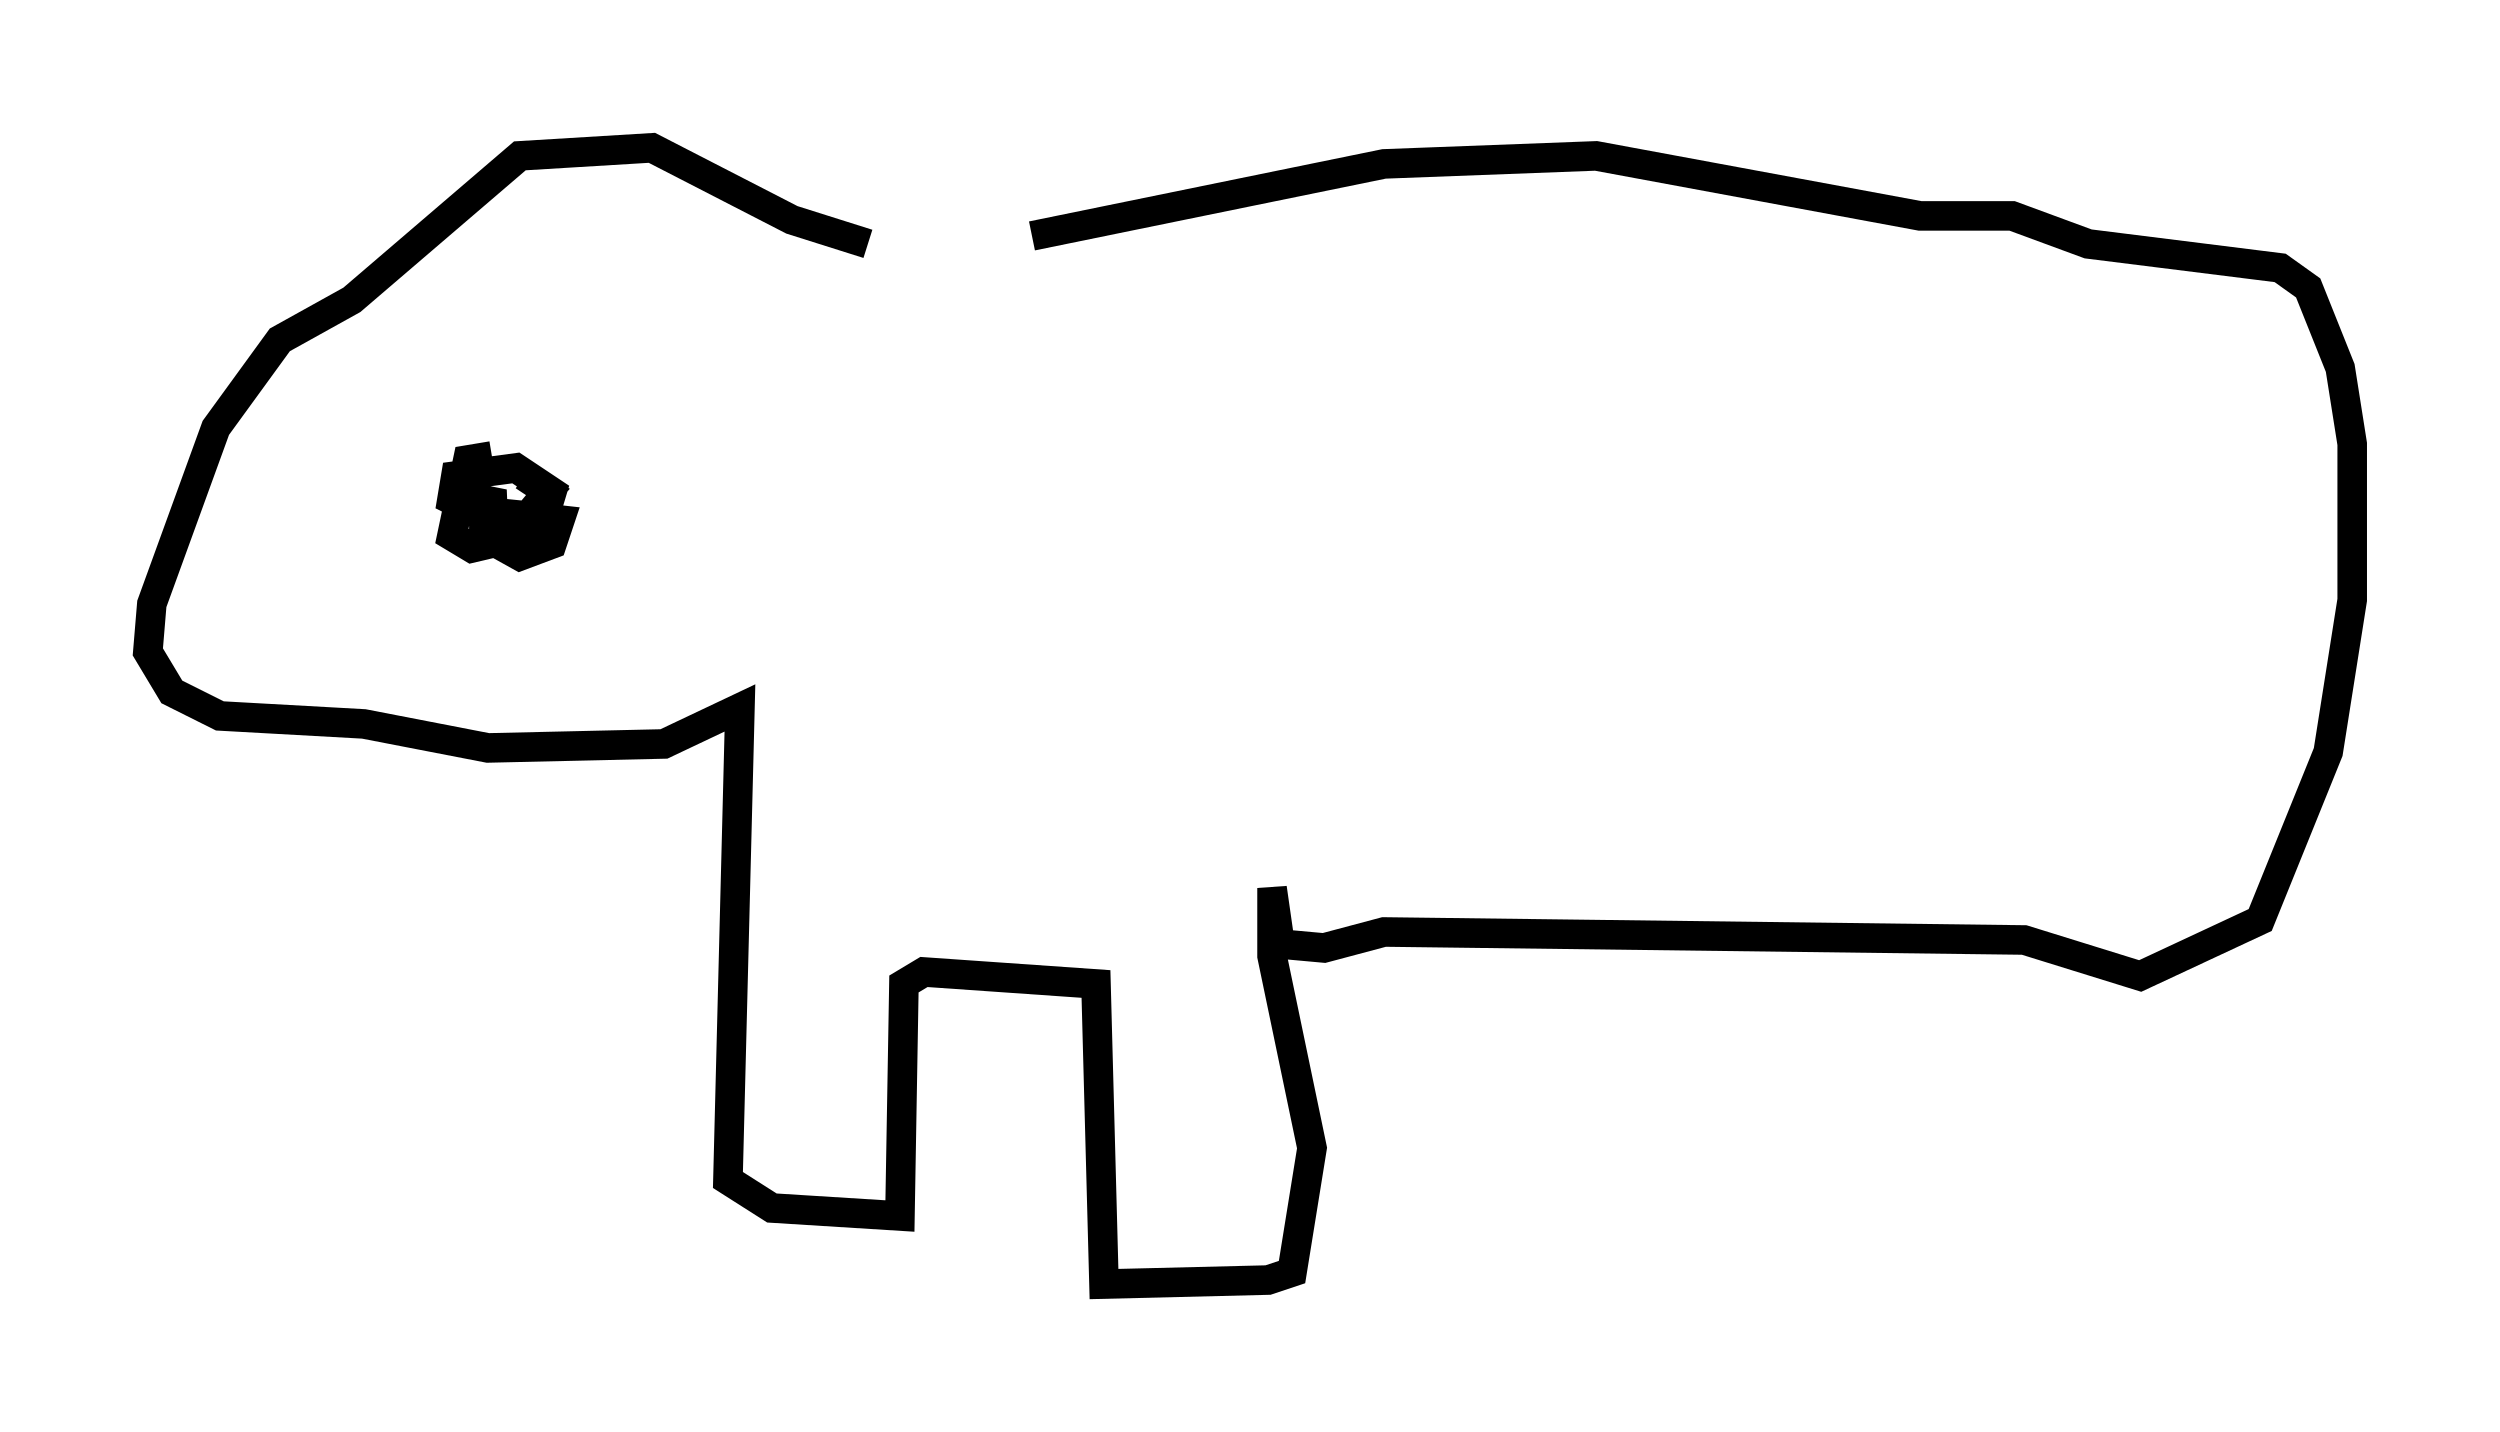 <?xml version="1.0" encoding="utf-8" ?>
<svg baseProfile="full" height="48.43" version="1.1" width="84.559" xmlns="http://www.w3.org/2000/svg" xmlns:ev="http://www.w3.org/2001/xml-events" xmlns:xlink="http://www.w3.org/1999/xlink"><defs /><rect fill="white" height="48.43" width="84.559" x="0" y="0" /><path d="M35.987, 7.842 m-6.631, 0.406 l-2.571, -0.812 -4.736, -2.436 l-4.465, 0.271 -5.683, 4.871 l-2.436, 1.353 -2.165, 2.977 l-2.165, 5.954 -0.135, 1.624 l0.812, 1.353 1.624, 0.812 l4.871, 0.271 4.195, 0.812 l5.954, -0.135 2.571, -1.218 l-0.406, 15.967 1.488, 0.947 l4.33, 0.271 0.135, -7.848 l0.677, -0.406 5.819, 0.406 l0.271, 10.149 5.548, -0.135 l0.812, -0.271 0.677, -4.195 l-1.353, -6.495 0.0, -2.3 l0.271, 1.894 1.488, 0.135 l2.03, -0.541 21.651, 0.271 l3.924, 1.218 4.059, -1.894 l2.3, -5.683 0.812, -5.142 l0.0, -5.277 -0.406, -2.571 l-1.083, -2.706 -0.947, -0.677 l-6.495, -0.812 -2.571, -0.947 l-3.112, 0.0 -10.961, -2.03 l-7.172, 0.271 -11.908, 2.436 m-18.268, 7.442 l-0.812, 0.135 -0.541, 2.571 l0.677, 0.406 2.3, -0.541 l0.406, -1.353 -1.218, -0.812 l-2.03, 0.271 -0.135, 0.812 l0.812, 0.406 0.947, -0.271 l-0.677, -0.135 0.0, 1.218 l1.218, 0.677 1.083, -0.406 l0.271, -0.812 -2.436, -0.271 l1.353, 0.135 0.677, -0.812 l-0.812, -0.541 " fill="none" stroke="black" stroke-width="1" /></svg>